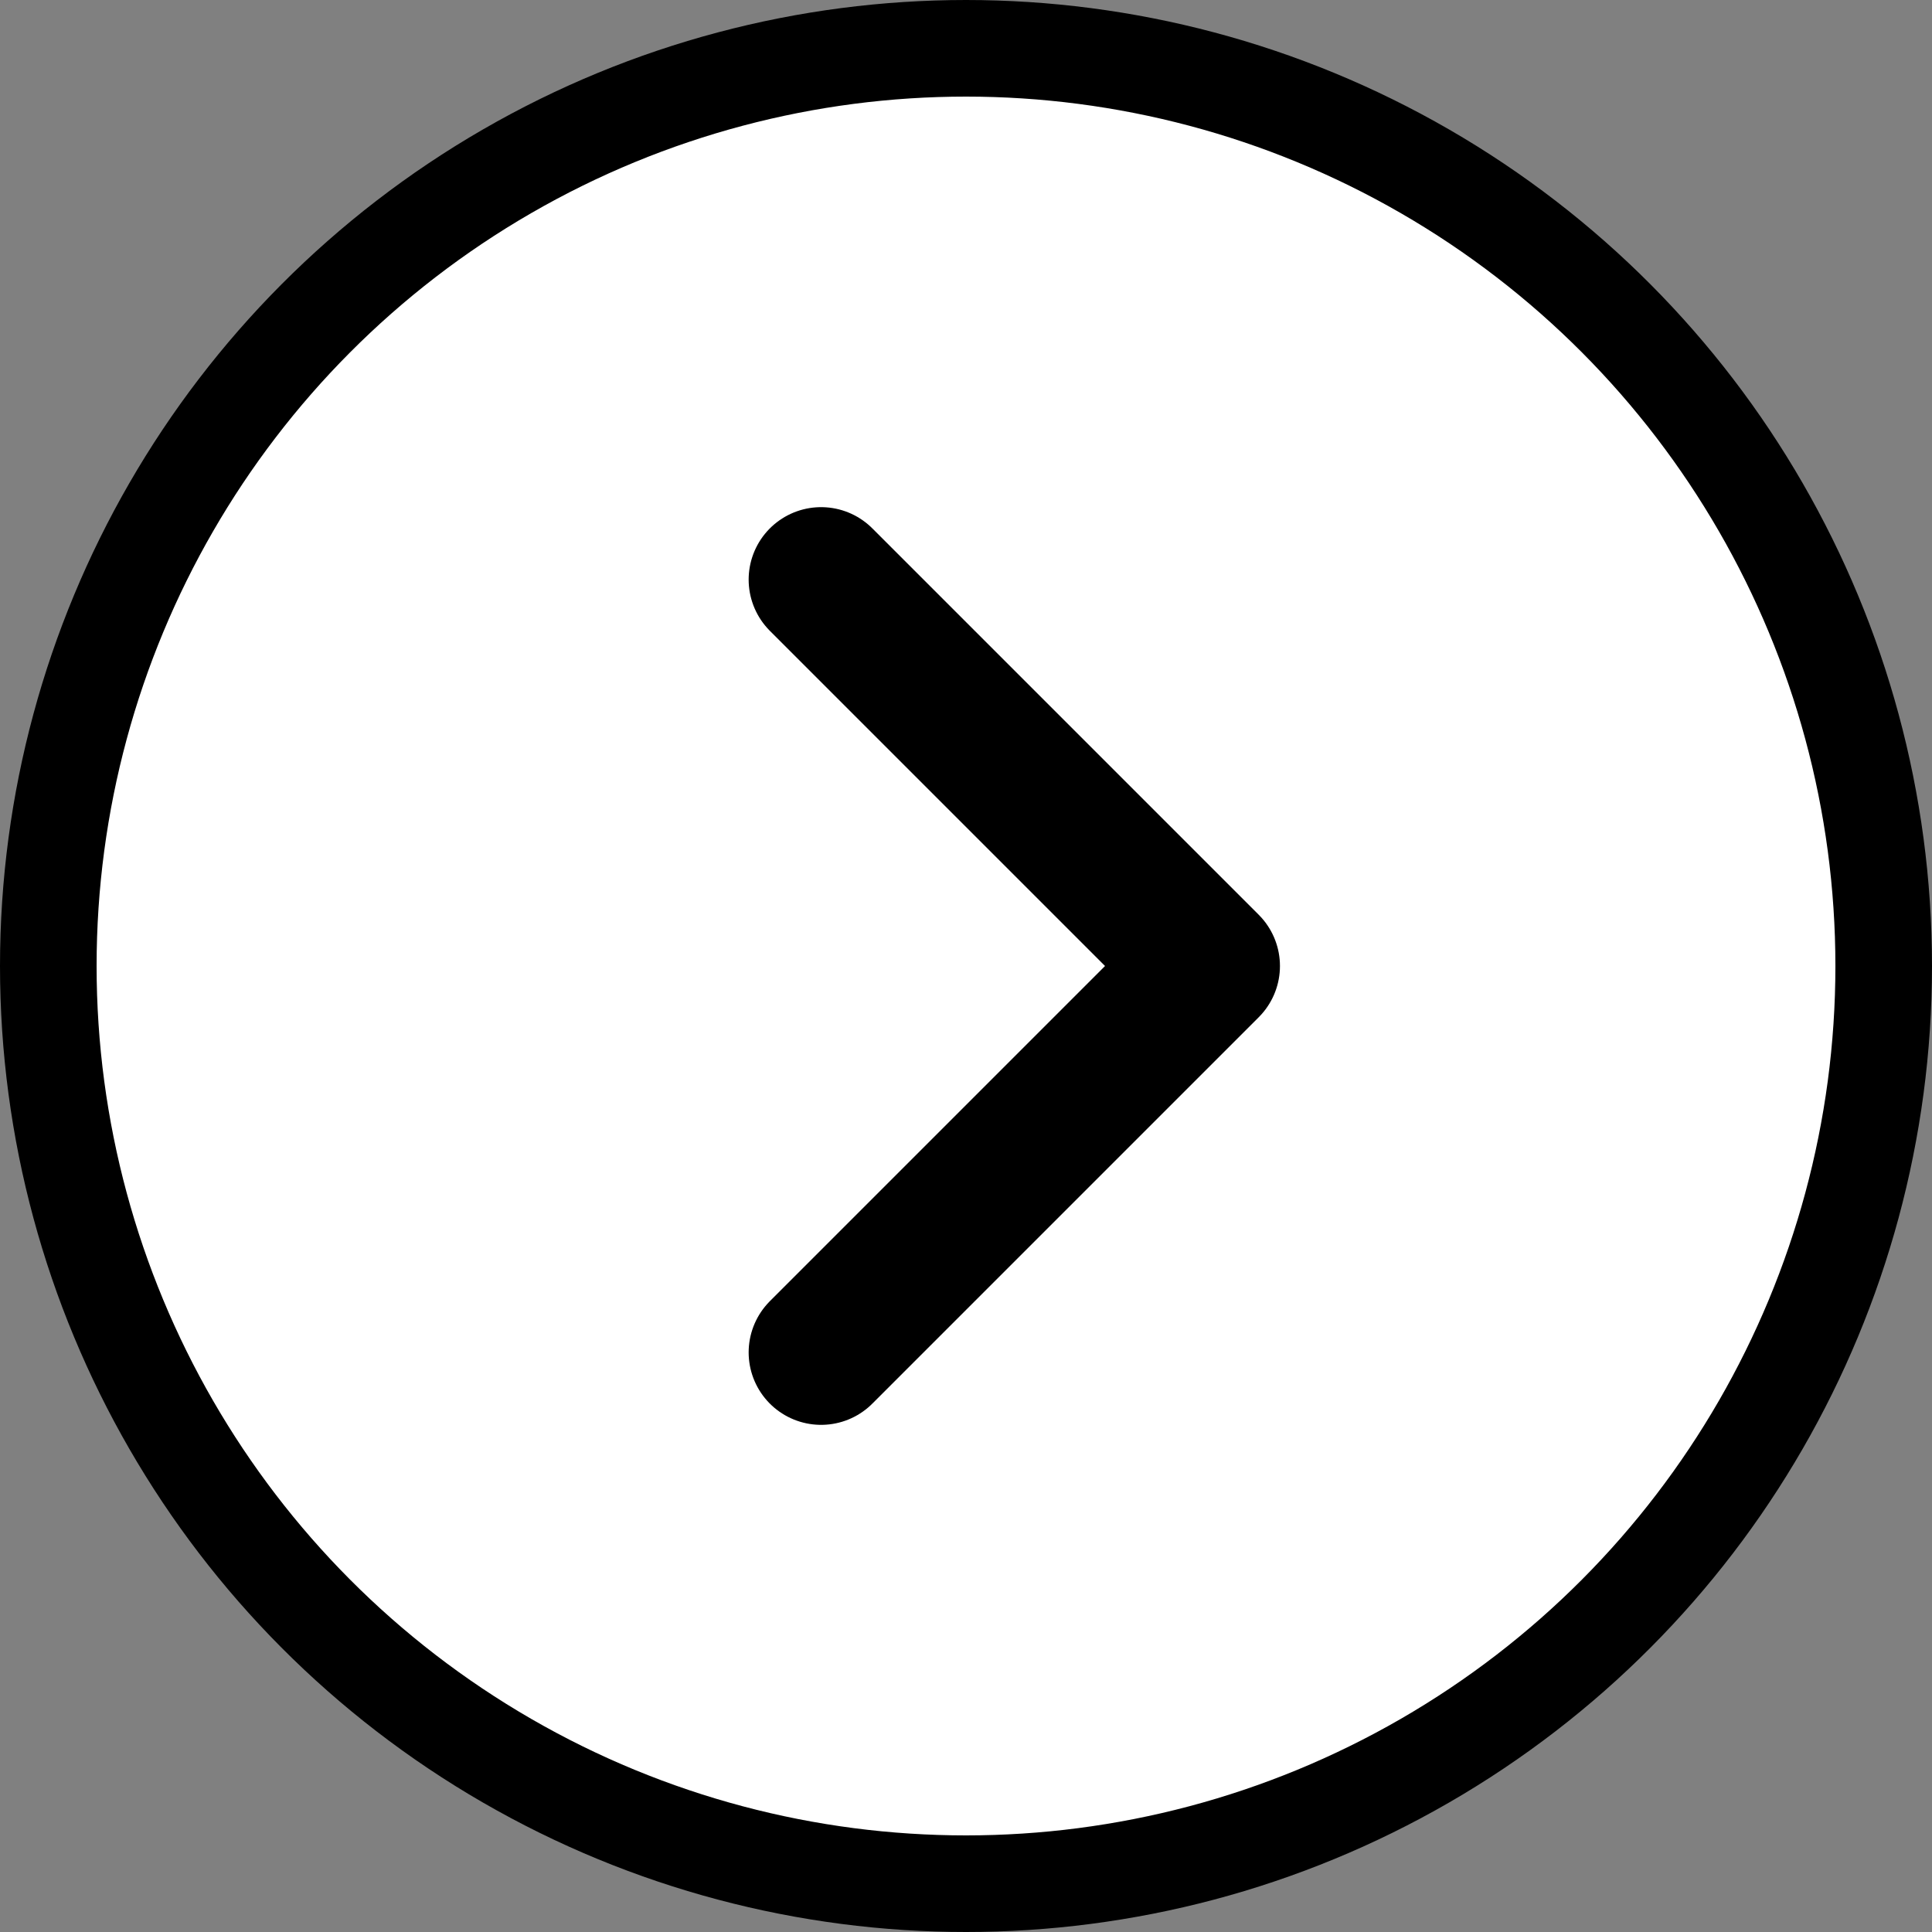 <svg xmlns="http://www.w3.org/2000/svg" width="20" height="20" viewBox="0 0 20 20">
  <rect x="0" y="0" width="20" height="20" fill="#808080" stroke="none"/>
  <circle cx="10" cy="10" r="9.5" fill="white" stroke="black" stroke-width="1"/>
  <path d="M8.5 6 L12.5 10 L8.5 14" stroke="black" stroke-width="1.5" fill="none" stroke-linecap="round" stroke-linejoin="round"/>
</svg>
